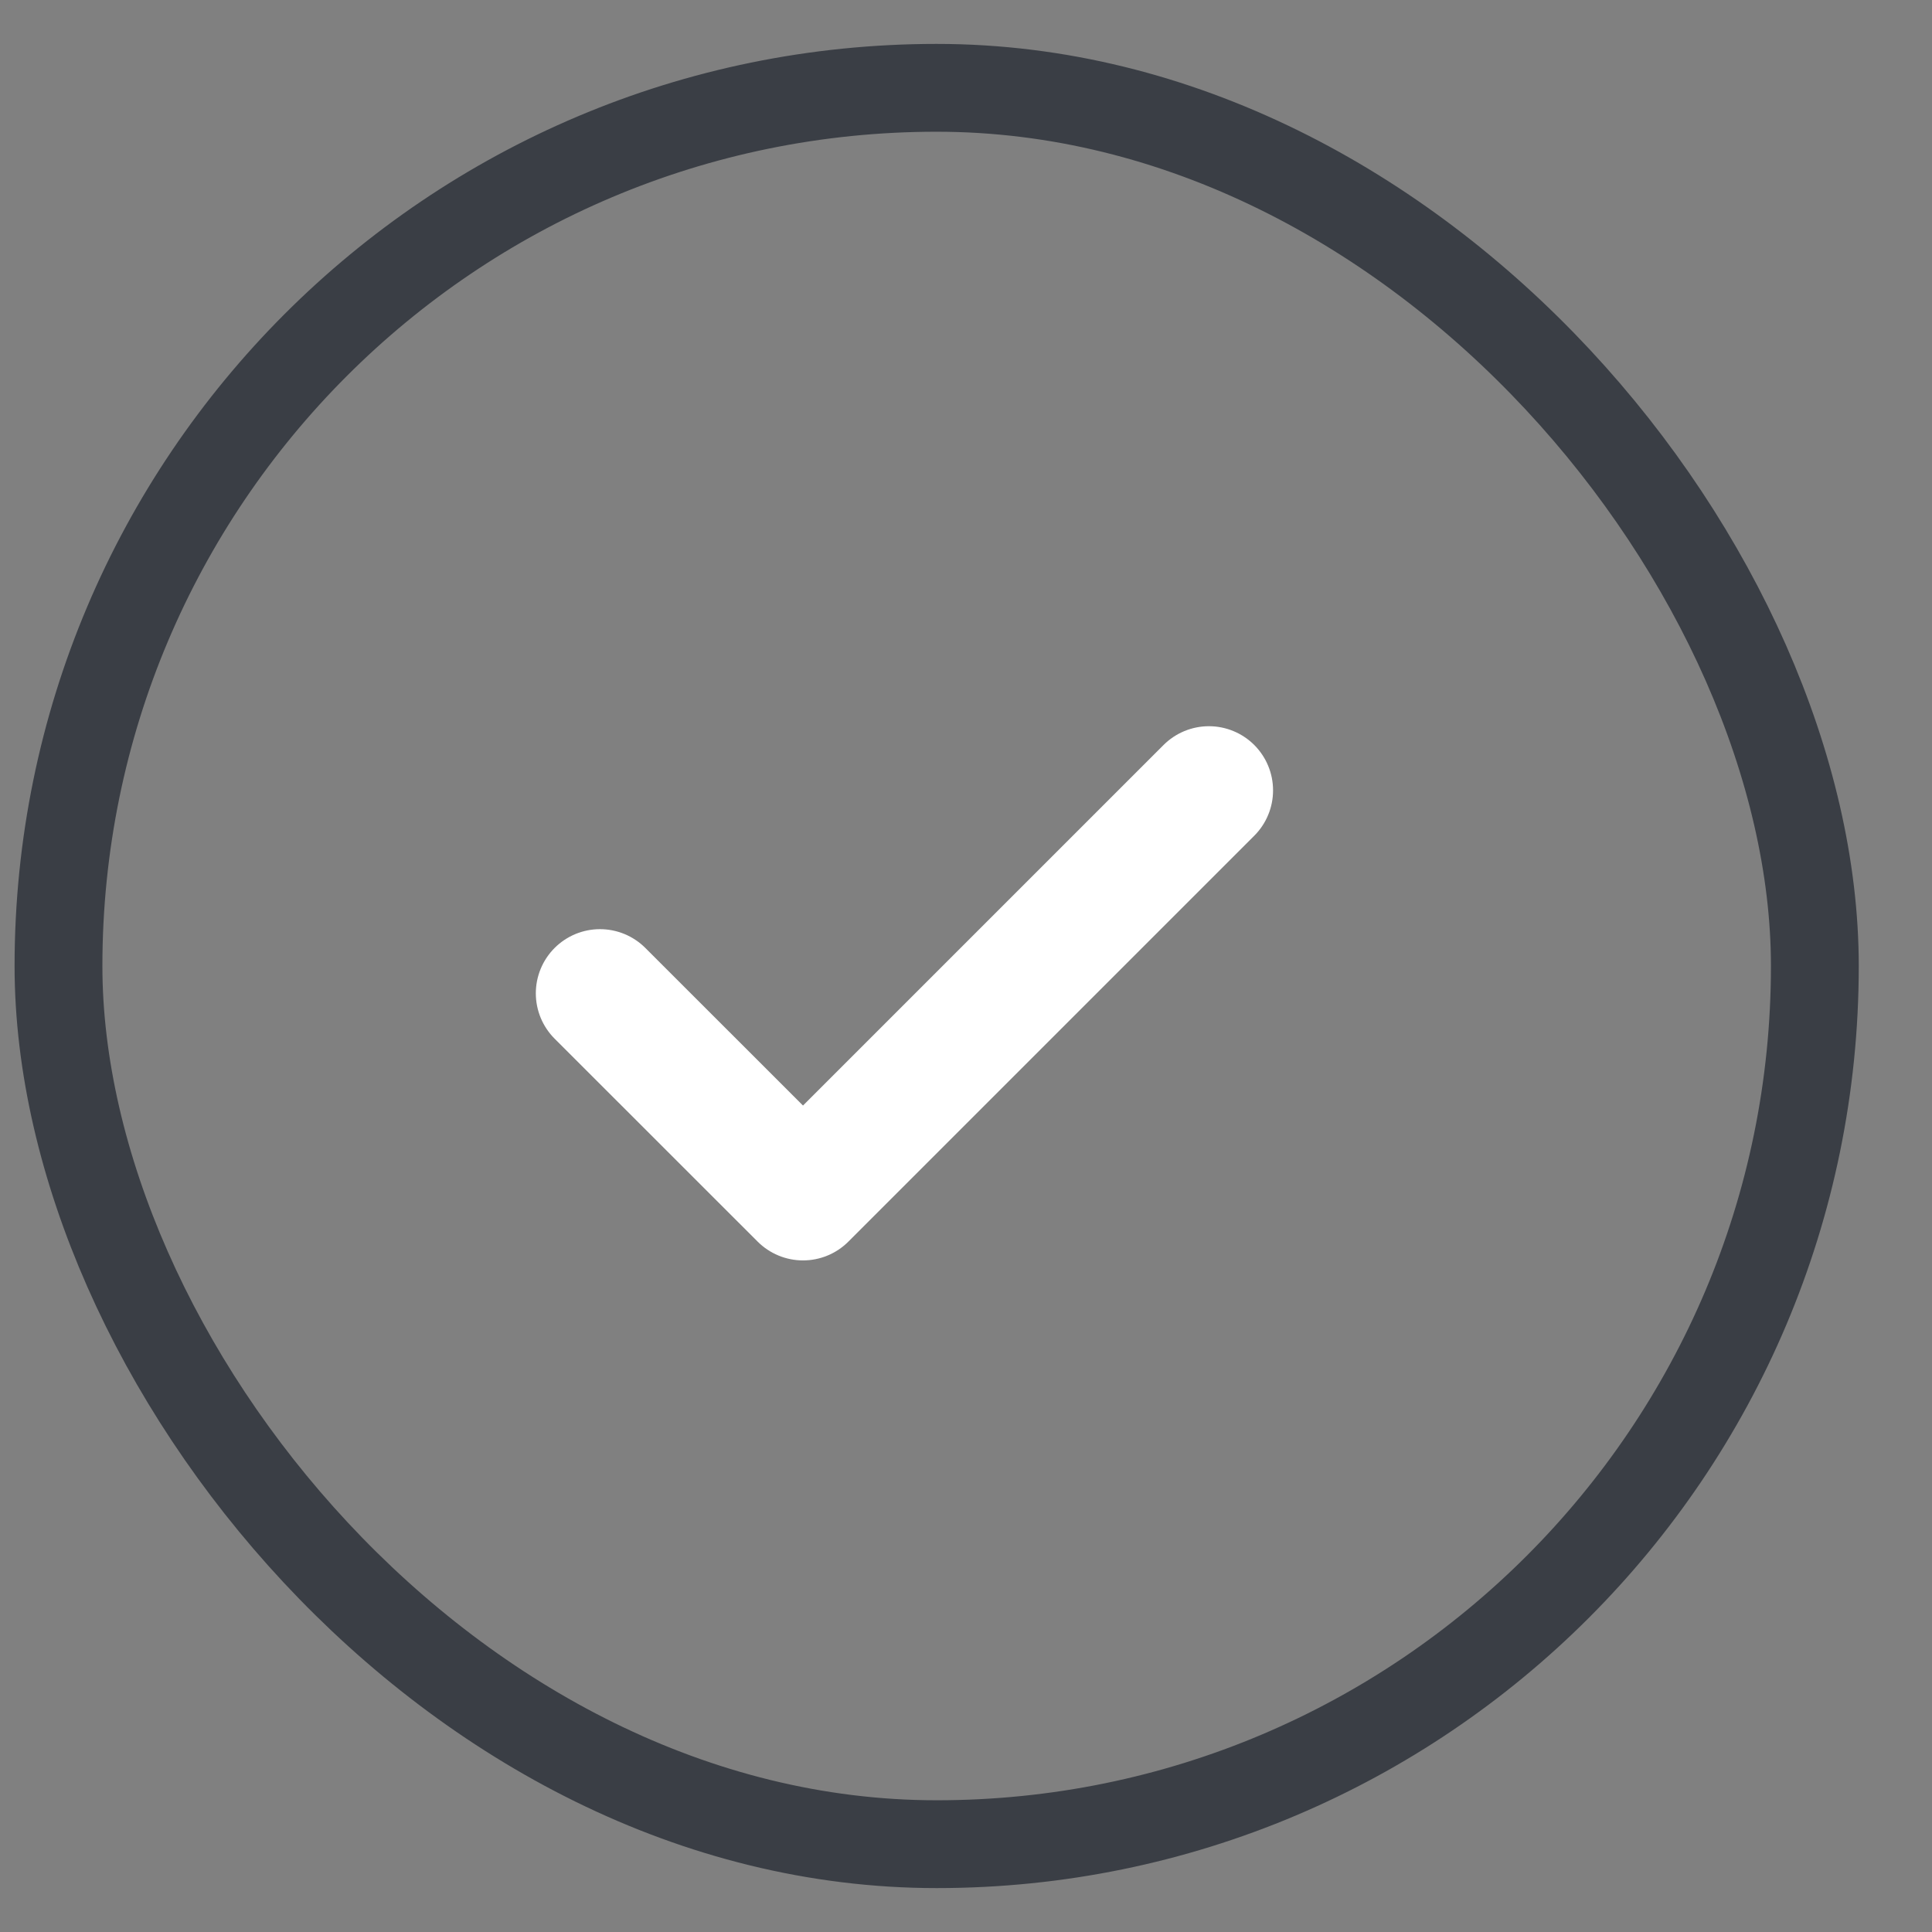 <svg width="22" height="22" viewBox="0 0 22 22" fill="none" xmlns="http://www.w3.org/2000/svg">
<rect x="0" y="0" width="22" height="22" fill="#808080" stroke="none"/>
<rect x="0.666" y="1" width="20" height="20" rx="10" stroke="#3A3E45"/>
<path d="M6.832 11.311L9.144 13.622L13.766 9" stroke="white" stroke-width="1.461" stroke-linecap="round" stroke-linejoin="round"/>
</svg>
